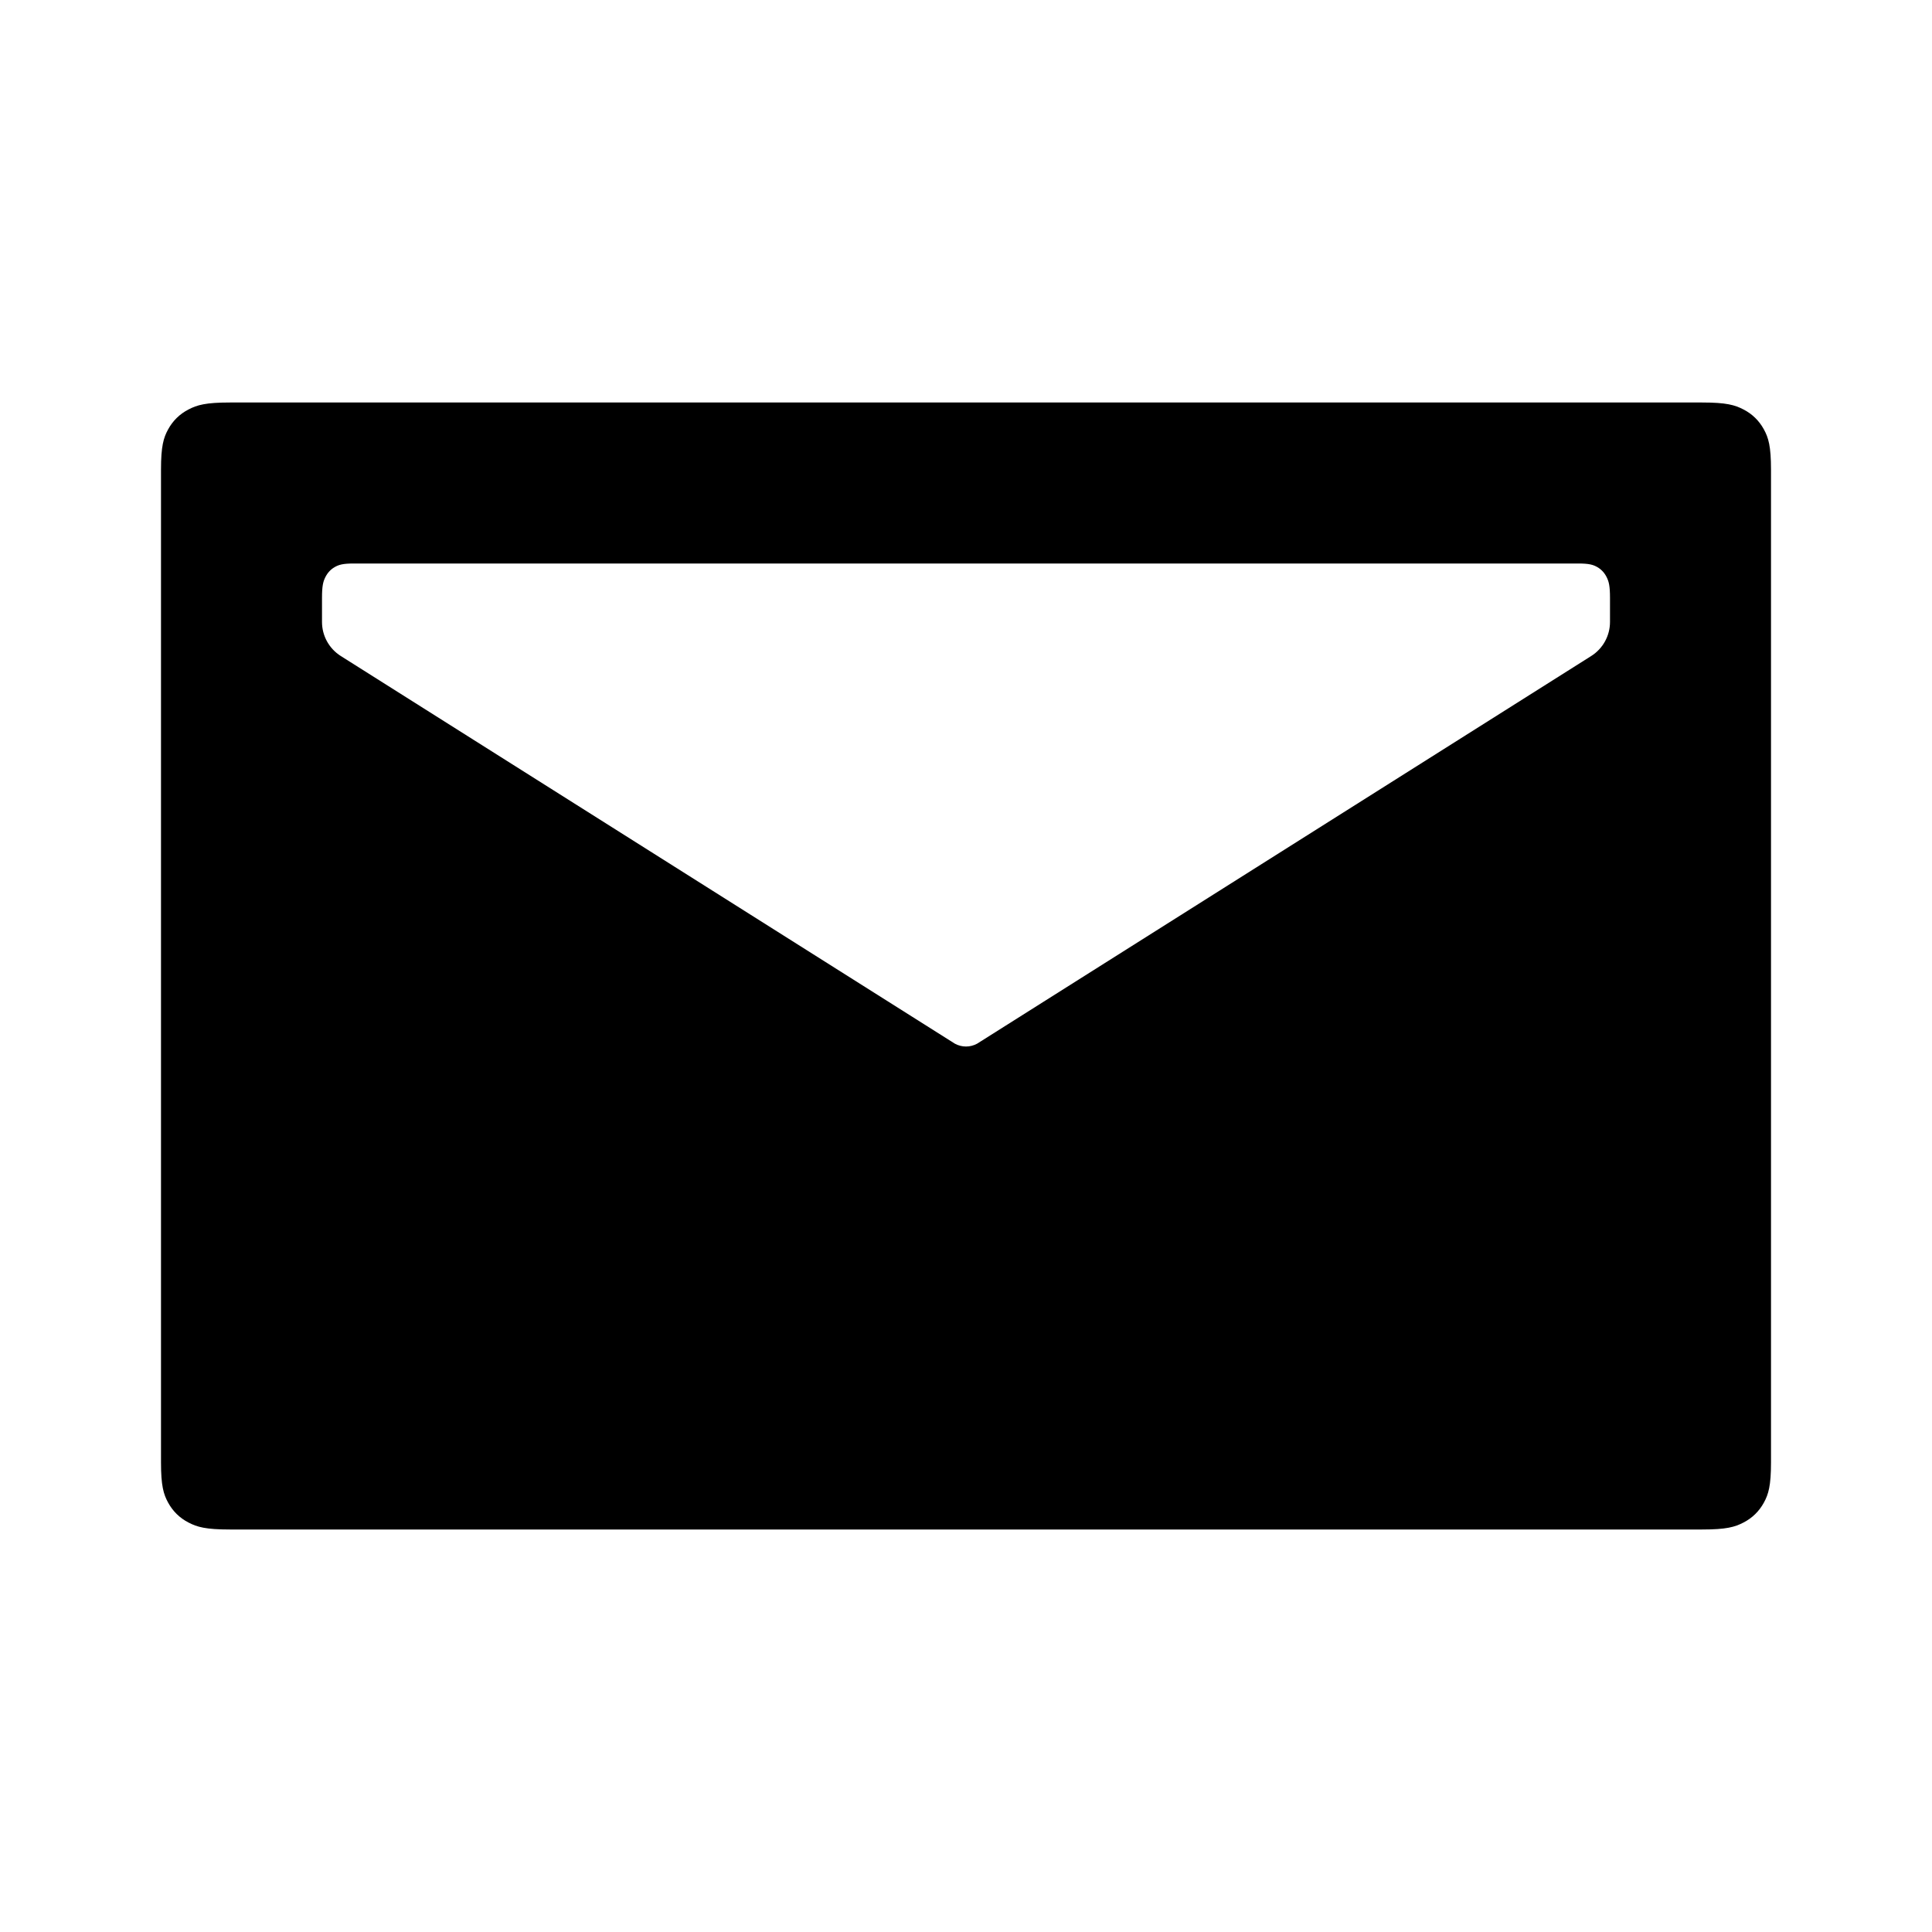<?xml version="1.0" encoding="UTF-8"?> <svg xmlns="http://www.w3.org/2000/svg" xmlns:xlink="http://www.w3.org/1999/xlink" width="24px" height="24px" viewBox="0 0 24 24" version="1.1"><!-- Generator: Sketch 64 (93537) - https://sketch.com --><title>Iconos/envelope</title><desc>Created with Sketch.</desc><g id="Iconos/envelope" stroke="none" stroke-width="1" fill="none" fill-rule="evenodd"><path d="M21.145,5 C21.443,5 21.55,5.03 21.659,5.087 C21.768,5.143 21.853,5.227 21.911,5.333 C21.969,5.438 22,5.544 22,5.833 L22,5.833 L22,18.167 C22,18.456 21.969,18.562 21.911,18.667 C21.853,18.773 21.768,18.857 21.659,18.913 C21.55,18.97 21.443,19 21.145,19 L21.145,19 L2.855,19 C2.557,19 2.45,18.97 2.341,18.913 C2.232,18.857 2.147,18.773 2.089,18.667 C2.031,18.562 2,18.456 2,18.167 L2,18.167 L2,5.833 C2,5.544 2.031,5.438 2.089,5.333 C2.147,5.227 2.232,5.143 2.341,5.087 C2.45,5.03 2.557,5 2.855,5 L2.855,5 Z M19.606,7 L4.394,7 C4.257,7 4.208,7.016 4.157,7.045 C4.107,7.074 4.068,7.116 4.041,7.171 C4.014,7.225 4,7.279 4,7.428 L4,7.726 C4,7.898 4.088,8.057 4.233,8.149 L11.862,12.965 C11.949,13.012 12.051,13.012 12.138,12.965 L19.767,8.149 C19.912,8.057 20,7.898 20,7.726 L20,7.428 C20,7.279 19.986,7.225 19.959,7.171 C19.932,7.116 19.893,7.074 19.843,7.045 C19.792,7.016 19.743,7 19.606,7 Z" id="envelope" fill="#000000" fill-rule="nonzero"></path></g></svg> 
